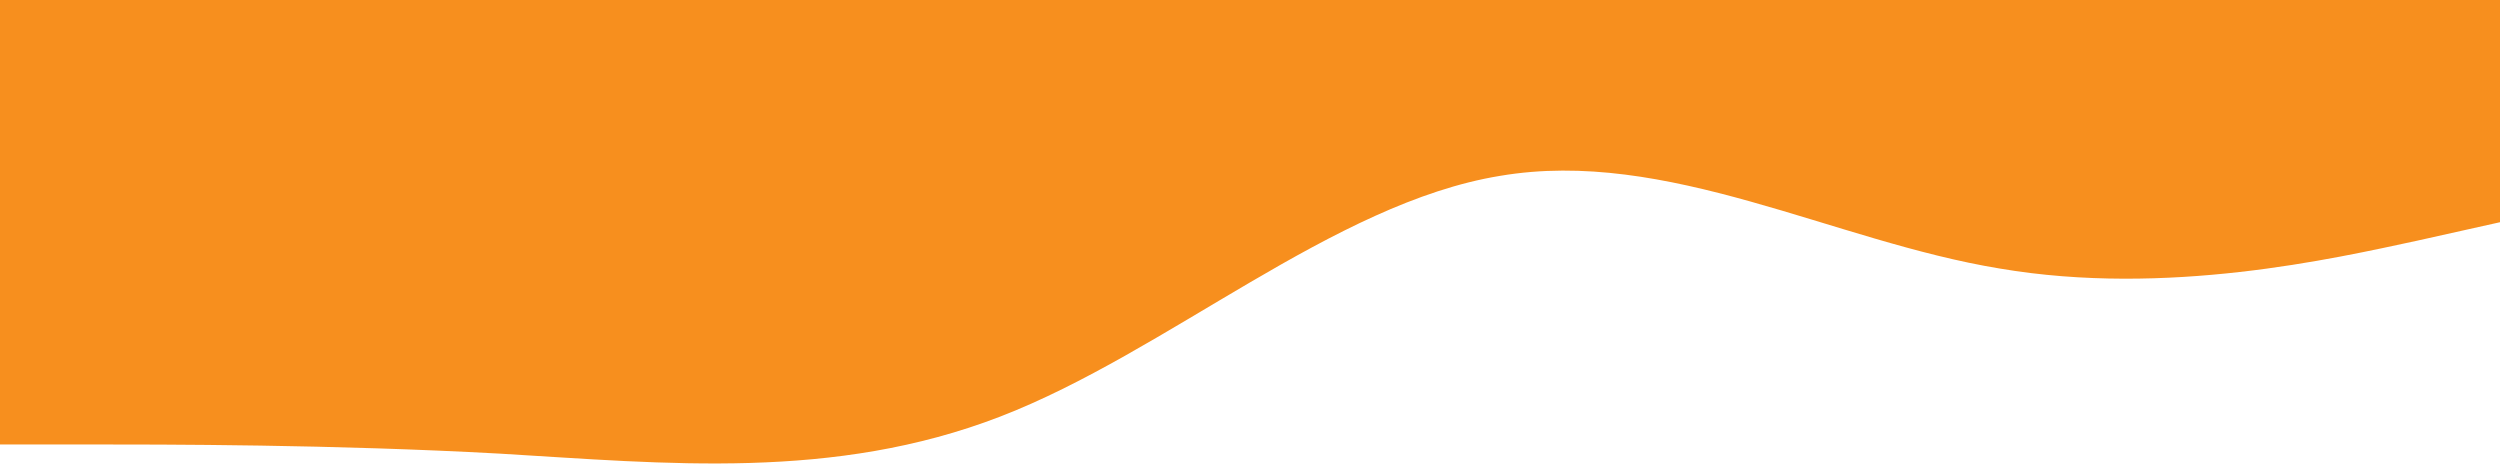 <svg width="1440" height="267" viewBox="0 0 1440 267" fill="none" xmlns="http://www.w3.org/2000/svg">
<path d="M0 256H48C96 256 192 256 288 261.3C384 267 480 277 576 240C672 203 768 117 864 101.3C960 85 1056 139 1152 154.7C1248 171 1344 149 1392 138.7L1440 128V0H1392C1344 0 1248 0 1152 0C1056 0 960 0 864 0C768 0 672 0 576 0C480 0 384 0 288 0C192 0 96 0 48 0H0V256Z" fill="#F78F1E"/>
</svg>
